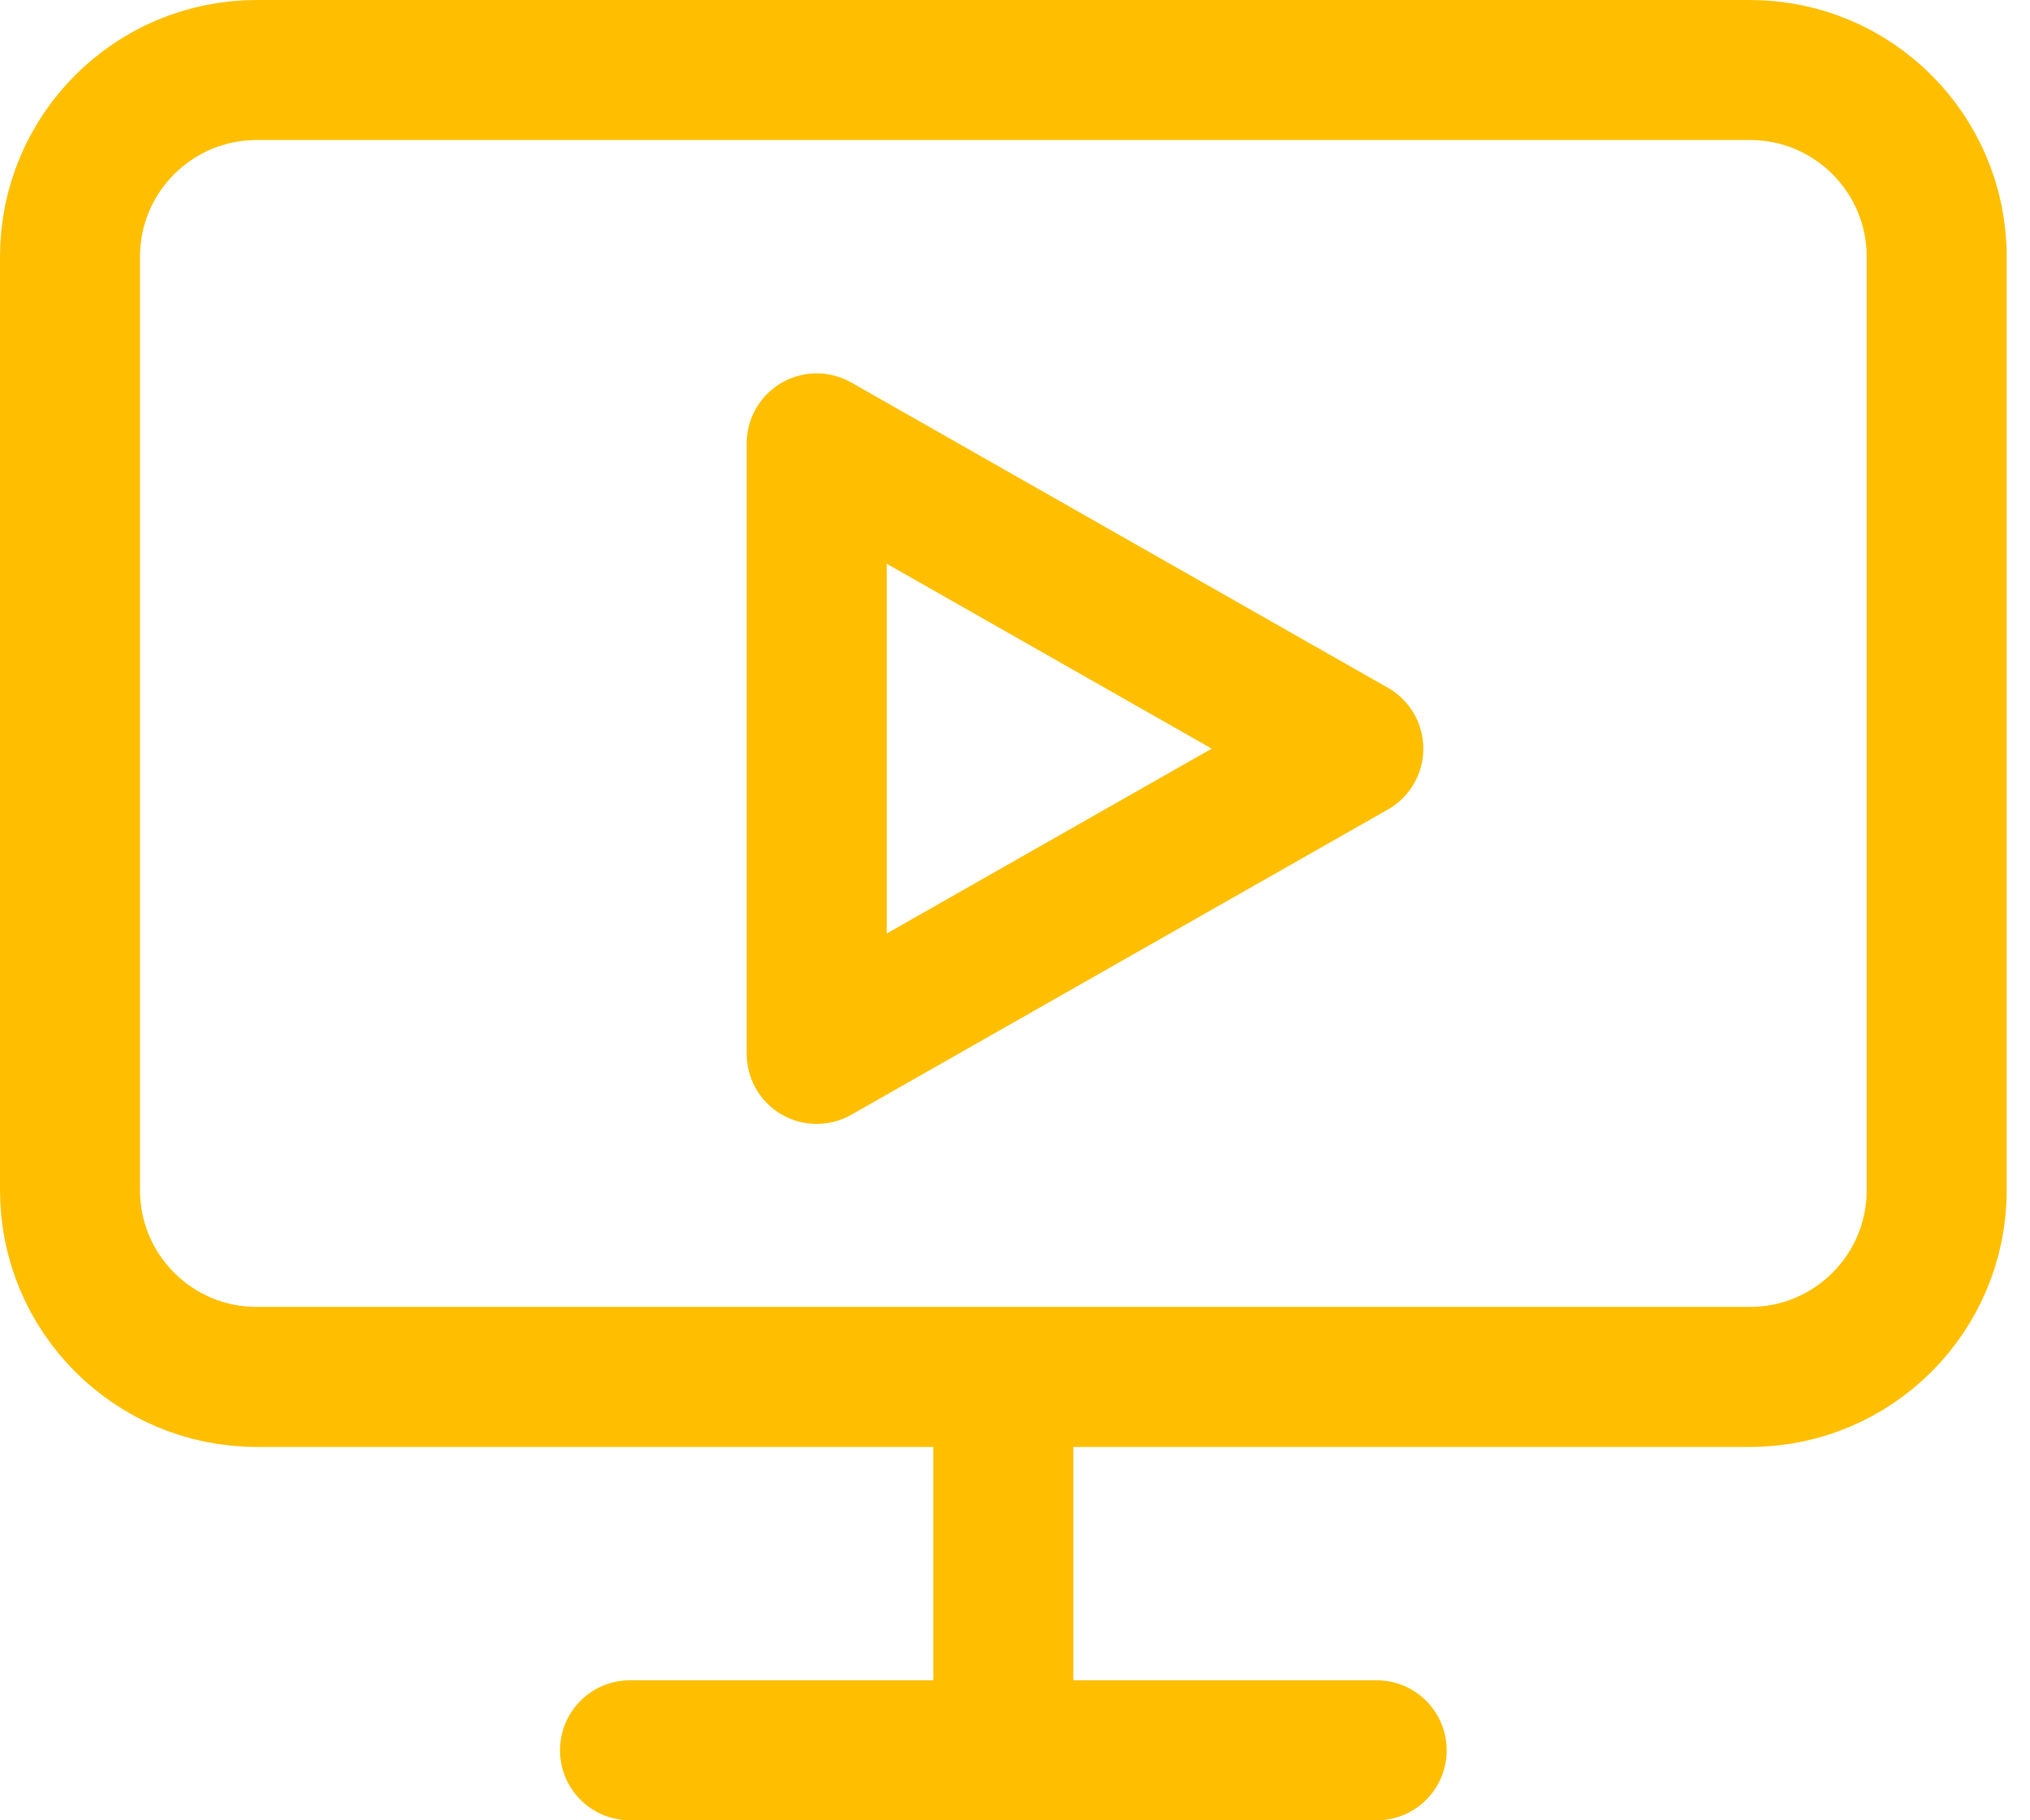 <svg width="29" height="26" viewBox="0 0 29 26" fill="none" xmlns="http://www.w3.org/2000/svg">
<path d="M9 25H19.667M14.333 19.667V25M3.667 1H25C26.473 1 27.667 2.194 27.667 3.667V17C27.667 18.473 26.473 19.667 25 19.667H3.667C2.194 19.667 1 18.473 1 17V3.667C1 2.194 2.194 1 3.667 1ZM11.667 15.053L19.333 10.693L11.667 6.333V15.053Z" stroke="#FFBF00" stroke-width="2" stroke-linecap="round" stroke-linejoin="round"/>
</svg>
